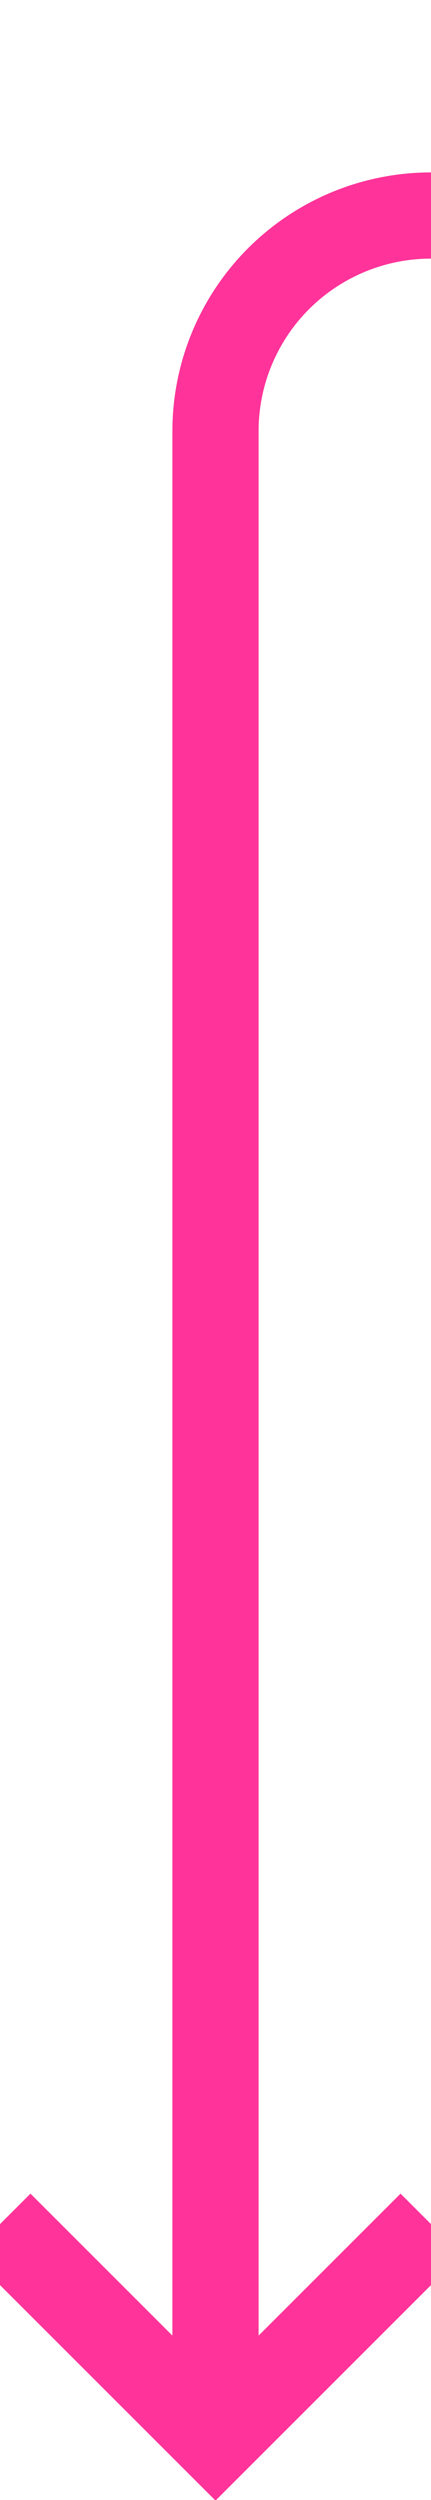 ﻿<?xml version="1.0" encoding="utf-8"?>
<svg version="1.1" xmlns:xlink="http://www.w3.org/1999/xlink" width="10px" height="58px" preserveAspectRatio="xMidYMin meet" viewBox="1038 1355  8 58" xmlns="http://www.w3.org/2000/svg">
  <path d="M 1286 846  L 1286 1355  A 5 5 0 0 1 1281 1360 L 1047 1360  A 5 5 0 0 0 1042 1365 L 1042 1411  " stroke-width="2" stroke="#ff3399" fill="none" />
  <path d="M 1286 844  A 3.5 3.5 0 0 0 1282.5 847.5 A 3.5 3.5 0 0 0 1286 851 A 3.5 3.5 0 0 0 1289.5 847.5 A 3.5 3.5 0 0 0 1286 844 Z M 1046.293 1405.893  L 1042 1410.186  L 1037.707 1405.893  L 1036.293 1407.307  L 1041.293 1412.307  L 1042 1413.014  L 1042.707 1412.307  L 1047.707 1407.307  L 1046.293 1405.893  Z " fill-rule="nonzero" fill="#ff3399" stroke="none" />
</svg>
